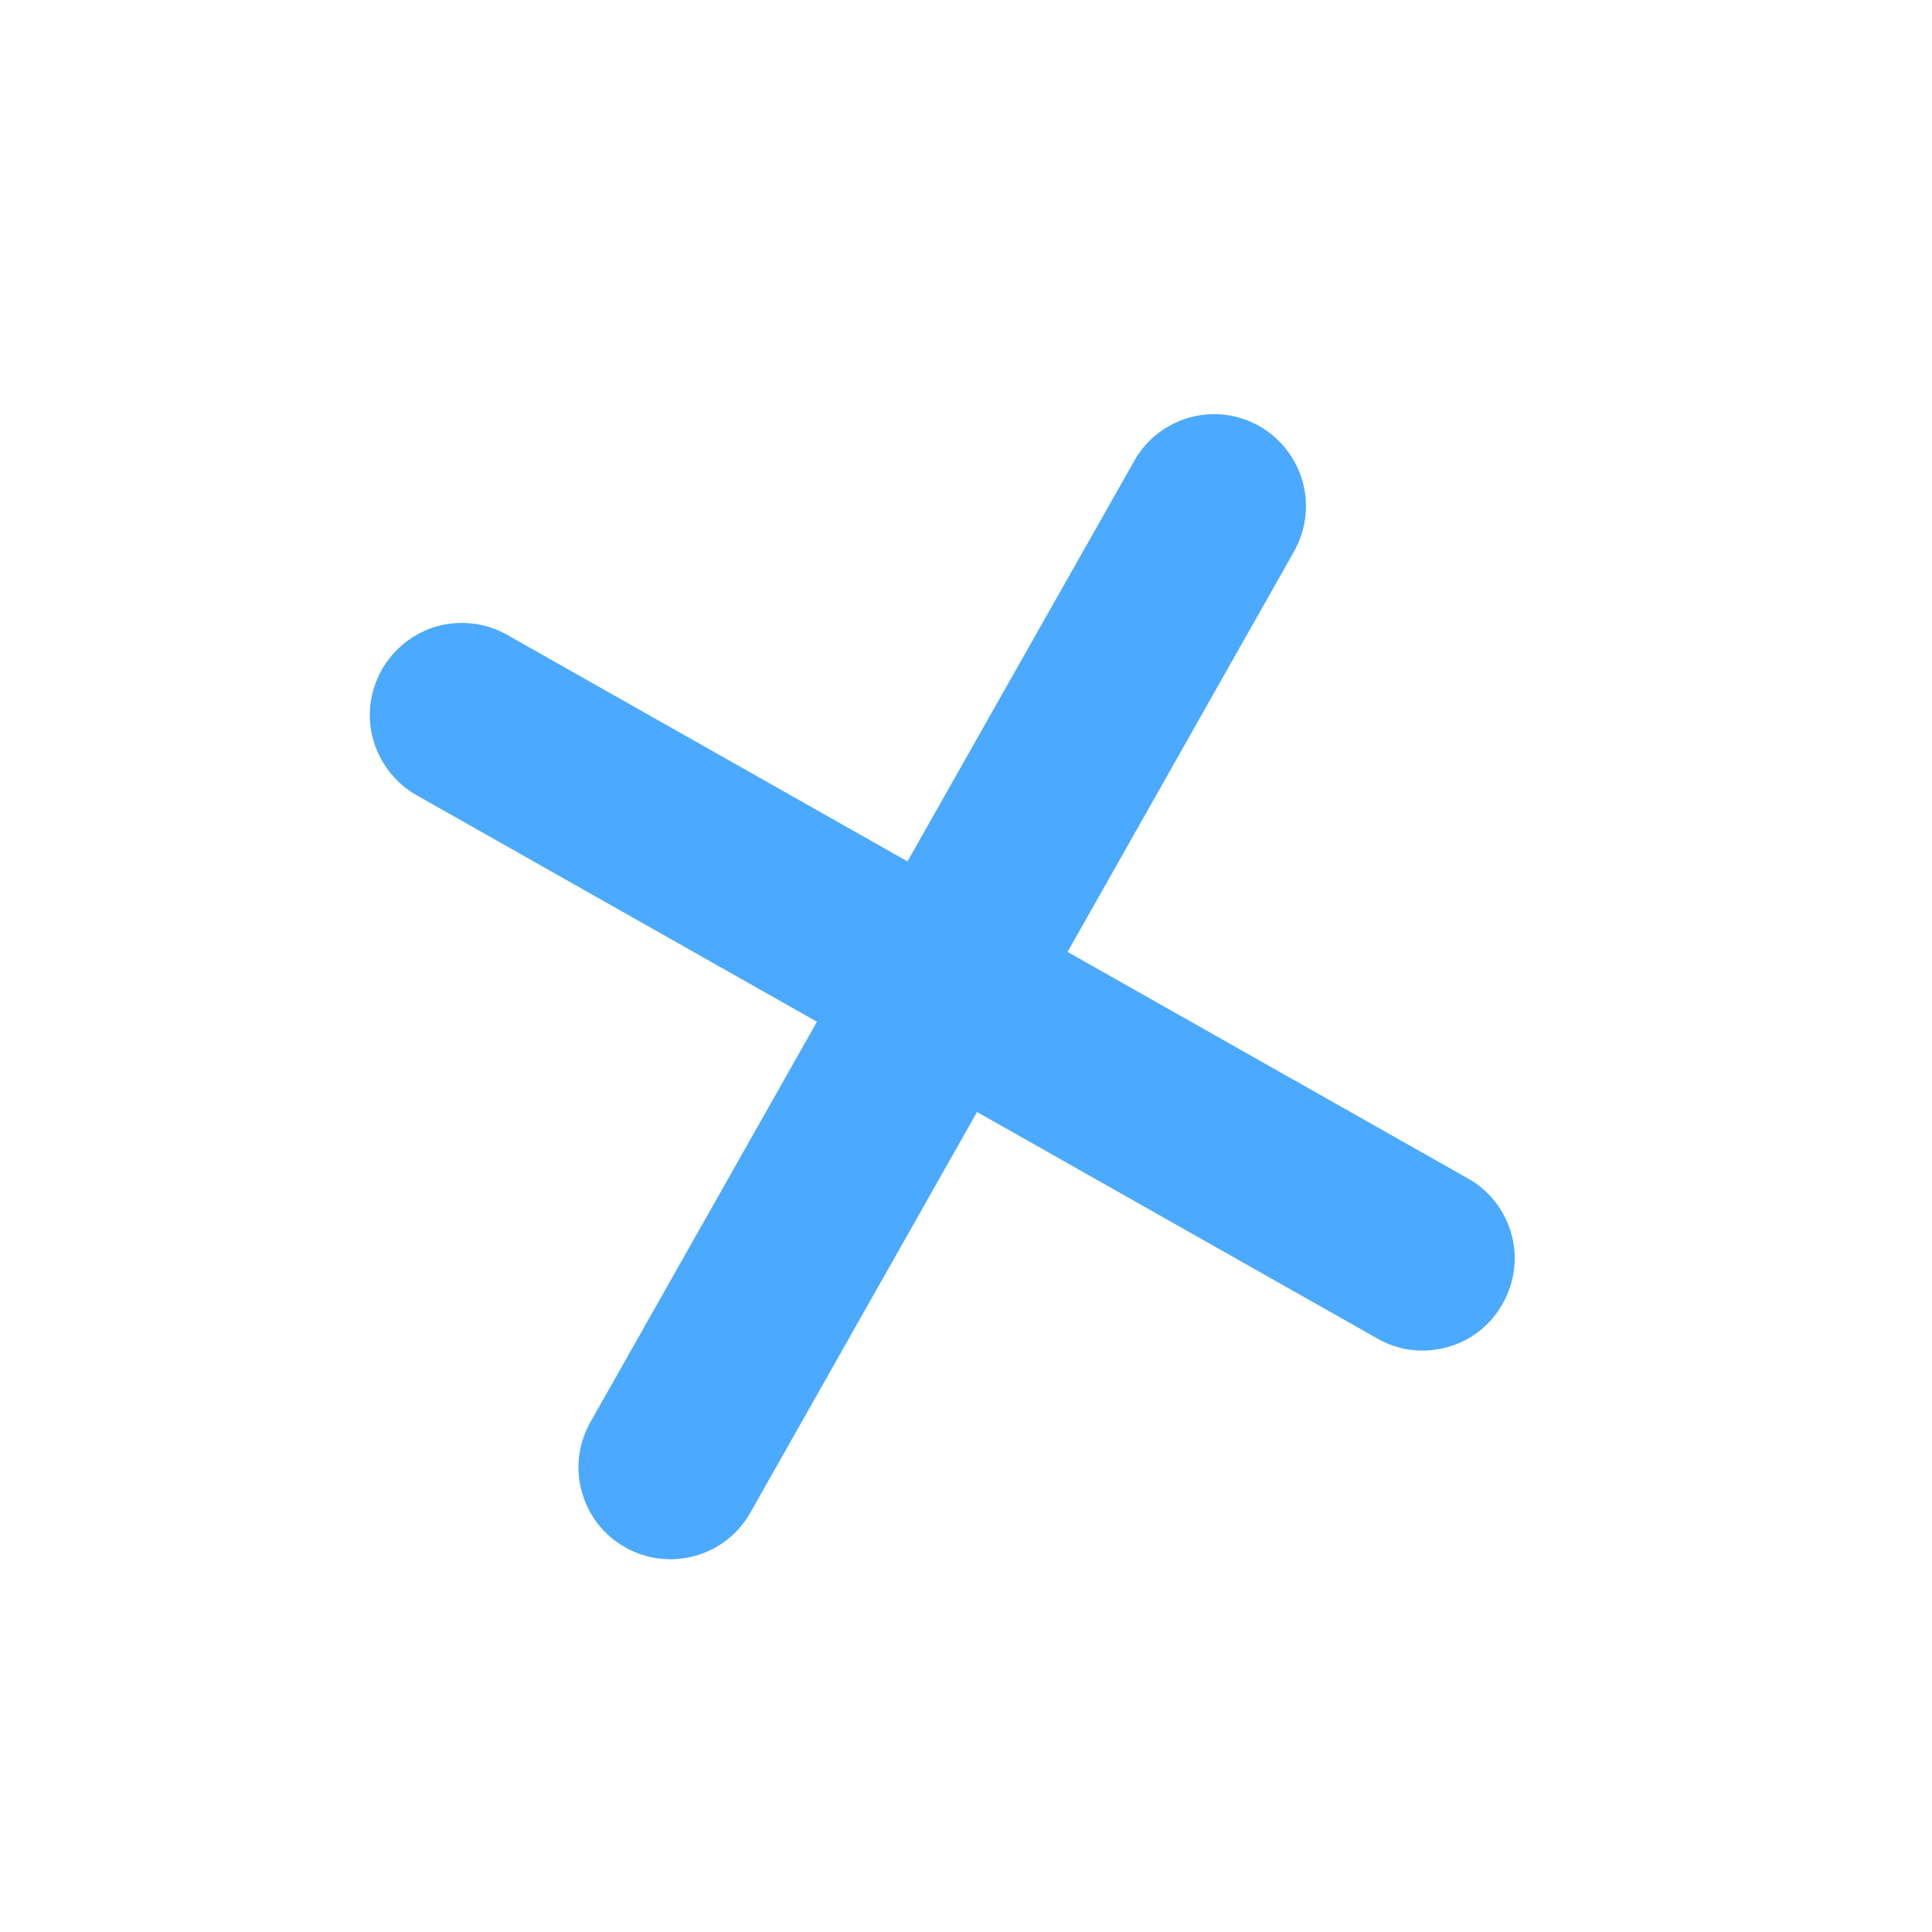 <svg width="7" height="7" viewBox="0 0 7 7" fill="none" xmlns="http://www.w3.org/2000/svg">
<path d="M2.96 3.702L2.139 5.153C2.096 5.229 2.084 5.32 2.108 5.405C2.132 5.491 2.188 5.563 2.265 5.606C2.342 5.65 2.433 5.661 2.519 5.637C2.603 5.614 2.676 5.557 2.719 5.48L3.54 4.029L4.991 4.85C5.067 4.894 5.158 4.905 5.244 4.881C5.329 4.858 5.401 4.801 5.444 4.724C5.488 4.647 5.5 4.556 5.476 4.471C5.452 4.385 5.396 4.313 5.319 4.27L3.868 3.449L4.688 1.999C4.732 1.921 4.743 1.83 4.72 1.746C4.696 1.66 4.639 1.587 4.563 1.544C4.485 1.5 4.395 1.489 4.309 1.513C4.225 1.537 4.152 1.593 4.109 1.671L3.288 3.121L1.837 2.3C1.76 2.256 1.67 2.246 1.584 2.269C1.499 2.293 1.427 2.35 1.383 2.427C1.34 2.504 1.328 2.595 1.352 2.679C1.376 2.765 1.432 2.837 1.509 2.881L2.96 3.702Z" fill="#4BA9FE"/>
</svg>
